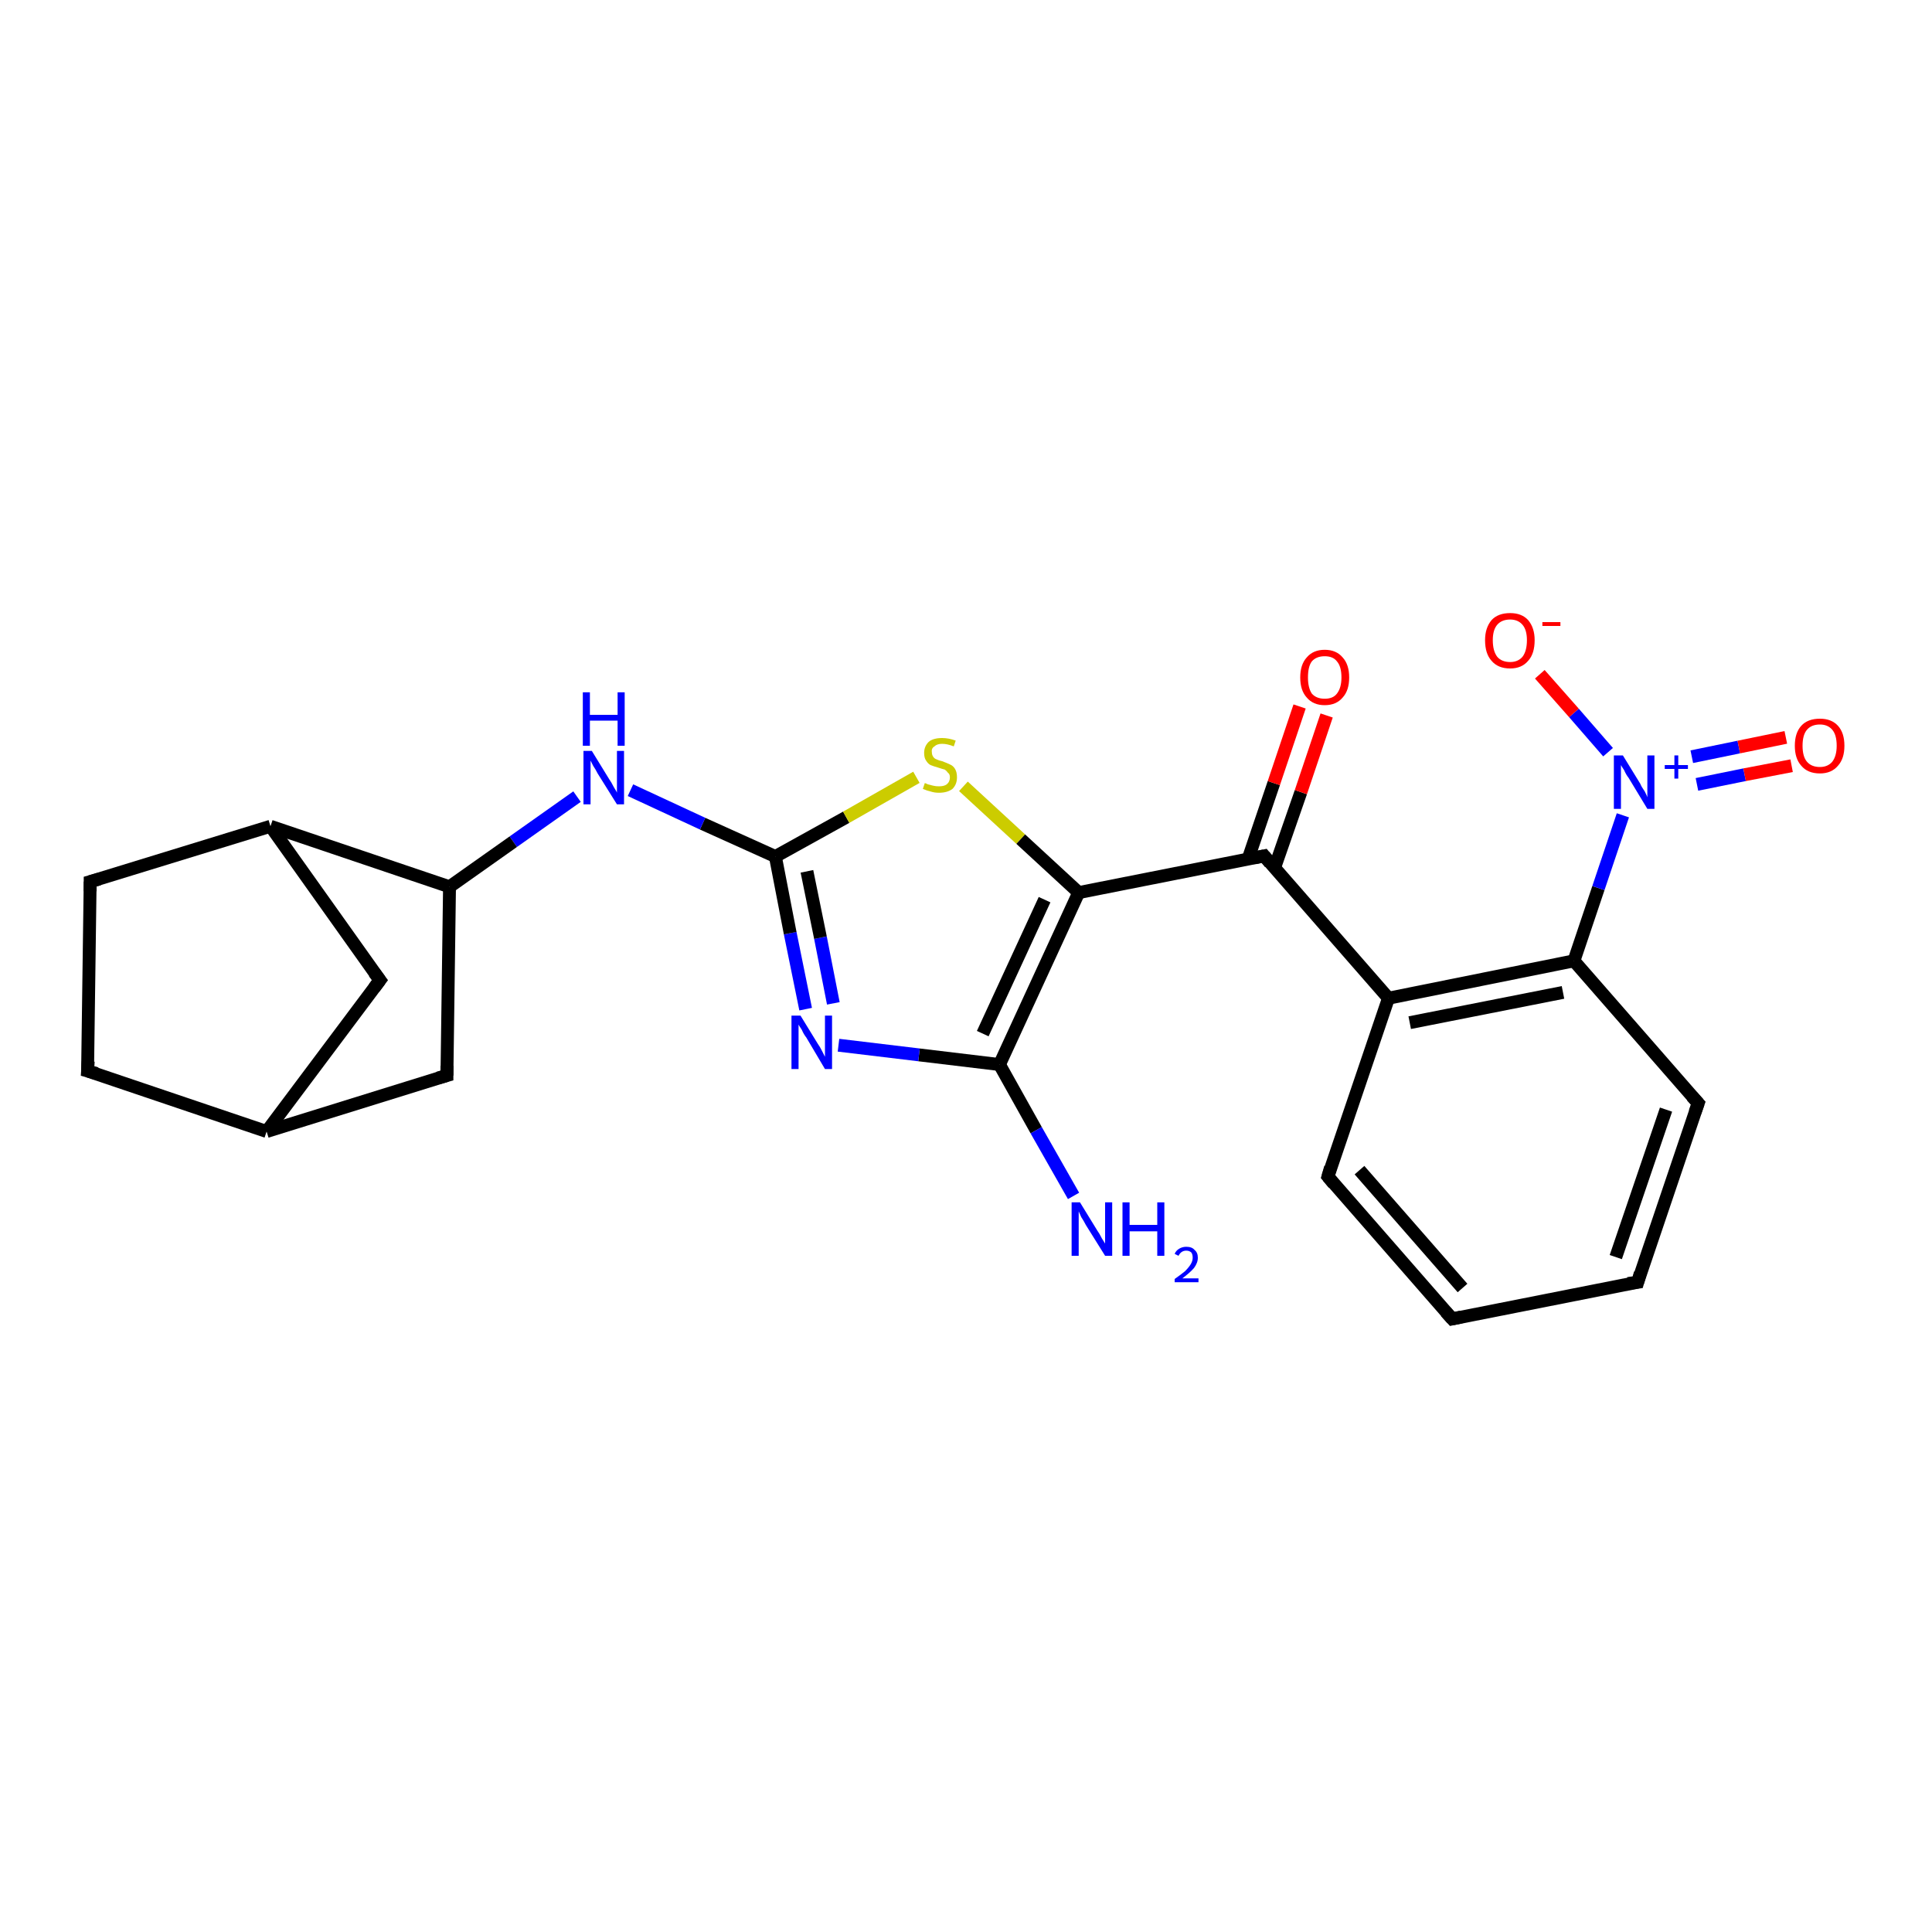 <?xml version='1.0' encoding='iso-8859-1'?>
<svg version='1.1' baseProfile='full'
              xmlns='http://www.w3.org/2000/svg'
                      xmlns:rdkit='http://www.rdkit.org/xml'
                      xmlns:xlink='http://www.w3.org/1999/xlink'
                  xml:space='preserve'
width='300px' height='300px' viewBox='0 0 300 300'>
<!-- END OF HEADER -->
<rect style='opacity:1.0;fill:#FFFFFF;stroke:none' width='300.0' height='300.0' x='0.0' y='0.0'> </rect>
<path class='bond-0 atom-0 atom-1' d='M 225.5,204.8 L 206.2,182.7' style='fill:none;fill-rule:evenodd;stroke:#000000;stroke-width:2.0px;stroke-linecap:butt;stroke-linejoin:miter;stroke-opacity:1' />
<path class='bond-0 atom-0 atom-1' d='M 227.1,200.0 L 211.1,181.7' style='fill:none;fill-rule:evenodd;stroke:#000000;stroke-width:2.0px;stroke-linecap:butt;stroke-linejoin:miter;stroke-opacity:1' />
<path class='bond-1 atom-1 atom-2' d='M 206.2,182.7 L 215.6,155.0' style='fill:none;fill-rule:evenodd;stroke:#000000;stroke-width:2.0px;stroke-linecap:butt;stroke-linejoin:miter;stroke-opacity:1' />
<path class='bond-2 atom-2 atom-3' d='M 215.6,155.0 L 244.4,149.2' style='fill:none;fill-rule:evenodd;stroke:#000000;stroke-width:2.0px;stroke-linecap:butt;stroke-linejoin:miter;stroke-opacity:1' />
<path class='bond-2 atom-2 atom-3' d='M 218.9,158.8 L 242.7,154.1' style='fill:none;fill-rule:evenodd;stroke:#000000;stroke-width:2.0px;stroke-linecap:butt;stroke-linejoin:miter;stroke-opacity:1' />
<path class='bond-3 atom-3 atom-4' d='M 244.4,149.2 L 263.7,171.3' style='fill:none;fill-rule:evenodd;stroke:#000000;stroke-width:2.0px;stroke-linecap:butt;stroke-linejoin:miter;stroke-opacity:1' />
<path class='bond-4 atom-4 atom-5' d='M 263.7,171.3 L 254.3,199.1' style='fill:none;fill-rule:evenodd;stroke:#000000;stroke-width:2.0px;stroke-linecap:butt;stroke-linejoin:miter;stroke-opacity:1' />
<path class='bond-4 atom-4 atom-5' d='M 258.7,172.3 L 250.9,195.2' style='fill:none;fill-rule:evenodd;stroke:#000000;stroke-width:2.0px;stroke-linecap:butt;stroke-linejoin:miter;stroke-opacity:1' />
<path class='bond-5 atom-3 atom-6' d='M 244.4,149.2 L 248.2,137.9' style='fill:none;fill-rule:evenodd;stroke:#000000;stroke-width:2.0px;stroke-linecap:butt;stroke-linejoin:miter;stroke-opacity:1' />
<path class='bond-5 atom-3 atom-6' d='M 248.2,137.9 L 252.0,126.6' style='fill:none;fill-rule:evenodd;stroke:#0000FF;stroke-width:2.0px;stroke-linecap:butt;stroke-linejoin:miter;stroke-opacity:1' />
<path class='bond-6 atom-6 atom-7' d='M 263.5,121.8 L 270.9,120.3' style='fill:none;fill-rule:evenodd;stroke:#0000FF;stroke-width:2.0px;stroke-linecap:butt;stroke-linejoin:miter;stroke-opacity:1' />
<path class='bond-6 atom-6 atom-7' d='M 270.9,120.3 L 278.2,118.9' style='fill:none;fill-rule:evenodd;stroke:#FF0000;stroke-width:2.0px;stroke-linecap:butt;stroke-linejoin:miter;stroke-opacity:1' />
<path class='bond-6 atom-6 atom-7' d='M 262.7,117.5 L 270.0,116.0' style='fill:none;fill-rule:evenodd;stroke:#0000FF;stroke-width:2.0px;stroke-linecap:butt;stroke-linejoin:miter;stroke-opacity:1' />
<path class='bond-6 atom-6 atom-7' d='M 270.0,116.0 L 277.3,114.5' style='fill:none;fill-rule:evenodd;stroke:#FF0000;stroke-width:2.0px;stroke-linecap:butt;stroke-linejoin:miter;stroke-opacity:1' />
<path class='bond-7 atom-6 atom-8' d='M 249.7,116.8 L 244.4,110.7' style='fill:none;fill-rule:evenodd;stroke:#0000FF;stroke-width:2.0px;stroke-linecap:butt;stroke-linejoin:miter;stroke-opacity:1' />
<path class='bond-7 atom-6 atom-8' d='M 244.4,110.7 L 239.1,104.7' style='fill:none;fill-rule:evenodd;stroke:#FF0000;stroke-width:2.0px;stroke-linecap:butt;stroke-linejoin:miter;stroke-opacity:1' />
<path class='bond-8 atom-2 atom-9' d='M 215.6,155.0 L 196.3,132.9' style='fill:none;fill-rule:evenodd;stroke:#000000;stroke-width:2.0px;stroke-linecap:butt;stroke-linejoin:miter;stroke-opacity:1' />
<path class='bond-9 atom-9 atom-10' d='M 197.9,134.8 L 202.0,123.0' style='fill:none;fill-rule:evenodd;stroke:#000000;stroke-width:2.0px;stroke-linecap:butt;stroke-linejoin:miter;stroke-opacity:1' />
<path class='bond-9 atom-9 atom-10' d='M 202.0,123.0 L 206.0,111.1' style='fill:none;fill-rule:evenodd;stroke:#FF0000;stroke-width:2.0px;stroke-linecap:butt;stroke-linejoin:miter;stroke-opacity:1' />
<path class='bond-9 atom-9 atom-10' d='M 193.8,133.4 L 197.8,121.6' style='fill:none;fill-rule:evenodd;stroke:#000000;stroke-width:2.0px;stroke-linecap:butt;stroke-linejoin:miter;stroke-opacity:1' />
<path class='bond-9 atom-9 atom-10' d='M 197.8,121.6 L 201.8,109.7' style='fill:none;fill-rule:evenodd;stroke:#FF0000;stroke-width:2.0px;stroke-linecap:butt;stroke-linejoin:miter;stroke-opacity:1' />
<path class='bond-10 atom-9 atom-11' d='M 196.3,132.9 L 167.5,138.6' style='fill:none;fill-rule:evenodd;stroke:#000000;stroke-width:2.0px;stroke-linecap:butt;stroke-linejoin:miter;stroke-opacity:1' />
<path class='bond-11 atom-11 atom-12' d='M 167.5,138.6 L 155.2,165.3' style='fill:none;fill-rule:evenodd;stroke:#000000;stroke-width:2.0px;stroke-linecap:butt;stroke-linejoin:miter;stroke-opacity:1' />
<path class='bond-11 atom-11 atom-12' d='M 162.2,139.7 L 152.6,160.5' style='fill:none;fill-rule:evenodd;stroke:#000000;stroke-width:2.0px;stroke-linecap:butt;stroke-linejoin:miter;stroke-opacity:1' />
<path class='bond-12 atom-12 atom-13' d='M 155.2,165.3 L 142.7,163.8' style='fill:none;fill-rule:evenodd;stroke:#000000;stroke-width:2.0px;stroke-linecap:butt;stroke-linejoin:miter;stroke-opacity:1' />
<path class='bond-12 atom-12 atom-13' d='M 142.7,163.8 L 130.2,162.3' style='fill:none;fill-rule:evenodd;stroke:#0000FF;stroke-width:2.0px;stroke-linecap:butt;stroke-linejoin:miter;stroke-opacity:1' />
<path class='bond-13 atom-13 atom-14' d='M 125.1,156.7 L 122.7,144.9' style='fill:none;fill-rule:evenodd;stroke:#0000FF;stroke-width:2.0px;stroke-linecap:butt;stroke-linejoin:miter;stroke-opacity:1' />
<path class='bond-13 atom-13 atom-14' d='M 122.7,144.9 L 120.4,133.0' style='fill:none;fill-rule:evenodd;stroke:#000000;stroke-width:2.0px;stroke-linecap:butt;stroke-linejoin:miter;stroke-opacity:1' />
<path class='bond-13 atom-13 atom-14' d='M 129.4,155.8 L 127.4,145.6' style='fill:none;fill-rule:evenodd;stroke:#0000FF;stroke-width:2.0px;stroke-linecap:butt;stroke-linejoin:miter;stroke-opacity:1' />
<path class='bond-13 atom-13 atom-14' d='M 127.4,145.6 L 125.3,135.3' style='fill:none;fill-rule:evenodd;stroke:#000000;stroke-width:2.0px;stroke-linecap:butt;stroke-linejoin:miter;stroke-opacity:1' />
<path class='bond-14 atom-14 atom-15' d='M 120.4,133.0 L 131.4,126.9' style='fill:none;fill-rule:evenodd;stroke:#000000;stroke-width:2.0px;stroke-linecap:butt;stroke-linejoin:miter;stroke-opacity:1' />
<path class='bond-14 atom-14 atom-15' d='M 131.4,126.9 L 142.3,120.7' style='fill:none;fill-rule:evenodd;stroke:#CCCC00;stroke-width:2.0px;stroke-linecap:butt;stroke-linejoin:miter;stroke-opacity:1' />
<path class='bond-15 atom-14 atom-16' d='M 120.4,133.0 L 109.1,127.9' style='fill:none;fill-rule:evenodd;stroke:#000000;stroke-width:2.0px;stroke-linecap:butt;stroke-linejoin:miter;stroke-opacity:1' />
<path class='bond-15 atom-14 atom-16' d='M 109.1,127.9 L 97.9,122.7' style='fill:none;fill-rule:evenodd;stroke:#0000FF;stroke-width:2.0px;stroke-linecap:butt;stroke-linejoin:miter;stroke-opacity:1' />
<path class='bond-16 atom-16 atom-17' d='M 89.6,123.7 L 79.7,130.7' style='fill:none;fill-rule:evenodd;stroke:#0000FF;stroke-width:2.0px;stroke-linecap:butt;stroke-linejoin:miter;stroke-opacity:1' />
<path class='bond-16 atom-16 atom-17' d='M 79.7,130.7 L 69.8,137.7' style='fill:none;fill-rule:evenodd;stroke:#000000;stroke-width:2.0px;stroke-linecap:butt;stroke-linejoin:miter;stroke-opacity:1' />
<path class='bond-17 atom-17 atom-18' d='M 69.8,137.7 L 42.0,128.3' style='fill:none;fill-rule:evenodd;stroke:#000000;stroke-width:2.0px;stroke-linecap:butt;stroke-linejoin:miter;stroke-opacity:1' />
<path class='bond-18 atom-18 atom-19' d='M 42.0,128.3 L 59.0,152.2' style='fill:none;fill-rule:evenodd;stroke:#000000;stroke-width:2.0px;stroke-linecap:butt;stroke-linejoin:miter;stroke-opacity:1' />
<path class='bond-19 atom-19 atom-20' d='M 59.0,152.2 L 41.4,175.7' style='fill:none;fill-rule:evenodd;stroke:#000000;stroke-width:2.0px;stroke-linecap:butt;stroke-linejoin:miter;stroke-opacity:1' />
<path class='bond-20 atom-20 atom-21' d='M 41.4,175.7 L 13.6,166.3' style='fill:none;fill-rule:evenodd;stroke:#000000;stroke-width:2.0px;stroke-linecap:butt;stroke-linejoin:miter;stroke-opacity:1' />
<path class='bond-21 atom-21 atom-22' d='M 13.6,166.3 L 14.0,136.9' style='fill:none;fill-rule:evenodd;stroke:#000000;stroke-width:2.0px;stroke-linecap:butt;stroke-linejoin:miter;stroke-opacity:1' />
<path class='bond-22 atom-20 atom-23' d='M 41.4,175.7 L 69.4,167.0' style='fill:none;fill-rule:evenodd;stroke:#000000;stroke-width:2.0px;stroke-linecap:butt;stroke-linejoin:miter;stroke-opacity:1' />
<path class='bond-23 atom-12 atom-24' d='M 155.2,165.3 L 160.9,175.5' style='fill:none;fill-rule:evenodd;stroke:#000000;stroke-width:2.0px;stroke-linecap:butt;stroke-linejoin:miter;stroke-opacity:1' />
<path class='bond-23 atom-12 atom-24' d='M 160.9,175.5 L 166.7,185.7' style='fill:none;fill-rule:evenodd;stroke:#0000FF;stroke-width:2.0px;stroke-linecap:butt;stroke-linejoin:miter;stroke-opacity:1' />
<path class='bond-24 atom-5 atom-0' d='M 254.3,199.1 L 225.5,204.8' style='fill:none;fill-rule:evenodd;stroke:#000000;stroke-width:2.0px;stroke-linecap:butt;stroke-linejoin:miter;stroke-opacity:1' />
<path class='bond-25 atom-15 atom-11' d='M 149.6,122.1 L 158.5,130.3' style='fill:none;fill-rule:evenodd;stroke:#CCCC00;stroke-width:2.0px;stroke-linecap:butt;stroke-linejoin:miter;stroke-opacity:1' />
<path class='bond-25 atom-15 atom-11' d='M 158.5,130.3 L 167.5,138.6' style='fill:none;fill-rule:evenodd;stroke:#000000;stroke-width:2.0px;stroke-linecap:butt;stroke-linejoin:miter;stroke-opacity:1' />
<path class='bond-26 atom-22 atom-18' d='M 14.0,136.9 L 42.0,128.3' style='fill:none;fill-rule:evenodd;stroke:#000000;stroke-width:2.0px;stroke-linecap:butt;stroke-linejoin:miter;stroke-opacity:1' />
<path class='bond-27 atom-23 atom-17' d='M 69.4,167.0 L 69.8,137.7' style='fill:none;fill-rule:evenodd;stroke:#000000;stroke-width:2.0px;stroke-linecap:butt;stroke-linejoin:miter;stroke-opacity:1' />
<path d='M 224.5,203.7 L 225.5,204.8 L 226.9,204.5' style='fill:none;stroke:#000000;stroke-width:2.0px;stroke-linecap:butt;stroke-linejoin:miter;stroke-opacity:1;' />
<path d='M 207.1,183.8 L 206.2,182.7 L 206.6,181.3' style='fill:none;stroke:#000000;stroke-width:2.0px;stroke-linecap:butt;stroke-linejoin:miter;stroke-opacity:1;' />
<path d='M 262.7,170.2 L 263.7,171.3 L 263.2,172.7' style='fill:none;stroke:#000000;stroke-width:2.0px;stroke-linecap:butt;stroke-linejoin:miter;stroke-opacity:1;' />
<path d='M 254.7,197.7 L 254.3,199.1 L 252.8,199.3' style='fill:none;stroke:#000000;stroke-width:2.0px;stroke-linecap:butt;stroke-linejoin:miter;stroke-opacity:1;' />
<path d='M 197.2,134.0 L 196.3,132.9 L 194.8,133.2' style='fill:none;stroke:#000000;stroke-width:2.0px;stroke-linecap:butt;stroke-linejoin:miter;stroke-opacity:1;' />
<path d='M 58.1,151.0 L 59.0,152.2 L 58.1,153.4' style='fill:none;stroke:#000000;stroke-width:2.0px;stroke-linecap:butt;stroke-linejoin:miter;stroke-opacity:1;' />
<path d='M 15.0,166.7 L 13.6,166.3 L 13.7,164.8' style='fill:none;stroke:#000000;stroke-width:2.0px;stroke-linecap:butt;stroke-linejoin:miter;stroke-opacity:1;' />
<path d='M 14.0,138.4 L 14.0,136.9 L 15.4,136.5' style='fill:none;stroke:#000000;stroke-width:2.0px;stroke-linecap:butt;stroke-linejoin:miter;stroke-opacity:1;' />
<path d='M 68.0,167.4 L 69.4,167.0 L 69.4,165.5' style='fill:none;stroke:#000000;stroke-width:2.0px;stroke-linecap:butt;stroke-linejoin:miter;stroke-opacity:1;' />
<path class='atom-6' d='M 252.0 117.3
L 254.7 121.7
Q 254.9 122.2, 255.4 122.9
Q 255.8 123.7, 255.8 123.8
L 255.8 117.3
L 256.9 117.3
L 256.9 125.6
L 255.8 125.6
L 252.9 120.8
Q 252.5 120.3, 252.2 119.6
Q 251.8 119.0, 251.7 118.8
L 251.7 125.6
L 250.6 125.6
L 250.6 117.3
L 252.0 117.3
' fill='#0000FF'/>
<path class='atom-6' d='M 258.5 118.8
L 260.0 118.8
L 260.0 117.3
L 260.6 117.3
L 260.6 118.8
L 262.1 118.8
L 262.1 119.4
L 260.6 119.4
L 260.6 120.9
L 260.0 120.9
L 260.0 119.4
L 258.5 119.4
L 258.5 118.8
' fill='#0000FF'/>
<path class='atom-7' d='M 278.7 115.8
Q 278.7 113.8, 279.7 112.7
Q 280.7 111.6, 282.6 111.6
Q 284.4 111.6, 285.4 112.7
Q 286.4 113.8, 286.4 115.8
Q 286.4 117.8, 285.4 118.9
Q 284.4 120.1, 282.6 120.1
Q 280.7 120.1, 279.7 118.9
Q 278.7 117.8, 278.7 115.8
M 282.6 119.1
Q 283.8 119.1, 284.5 118.3
Q 285.2 117.4, 285.2 115.8
Q 285.2 114.1, 284.5 113.3
Q 283.8 112.5, 282.6 112.5
Q 281.3 112.5, 280.6 113.3
Q 279.9 114.1, 279.9 115.8
Q 279.9 117.5, 280.6 118.3
Q 281.3 119.1, 282.6 119.1
' fill='#FF0000'/>
<path class='atom-8' d='M 230.6 99.4
Q 230.6 97.5, 231.6 96.3
Q 232.6 95.2, 234.5 95.2
Q 236.3 95.2, 237.3 96.3
Q 238.3 97.5, 238.3 99.4
Q 238.3 101.5, 237.3 102.6
Q 236.3 103.8, 234.5 103.8
Q 232.6 103.8, 231.6 102.6
Q 230.6 101.5, 230.6 99.4
M 234.5 102.8
Q 235.7 102.8, 236.4 102.0
Q 237.1 101.1, 237.1 99.4
Q 237.1 97.8, 236.4 97.0
Q 235.7 96.2, 234.5 96.2
Q 233.2 96.2, 232.5 97.0
Q 231.8 97.8, 231.8 99.4
Q 231.8 101.1, 232.5 102.0
Q 233.2 102.8, 234.5 102.8
' fill='#FF0000'/>
<path class='atom-8' d='M 239.5 96.6
L 242.3 96.6
L 242.3 97.2
L 239.5 97.2
L 239.5 96.6
' fill='#FF0000'/>
<path class='atom-10' d='M 201.9 105.2
Q 201.9 103.2, 202.9 102.1
Q 203.9 100.9, 205.7 100.9
Q 207.5 100.9, 208.5 102.1
Q 209.5 103.2, 209.5 105.2
Q 209.5 107.2, 208.5 108.3
Q 207.5 109.5, 205.7 109.5
Q 203.9 109.5, 202.9 108.3
Q 201.9 107.2, 201.9 105.2
M 205.7 108.5
Q 207.0 108.5, 207.6 107.7
Q 208.3 106.8, 208.3 105.2
Q 208.3 103.5, 207.6 102.7
Q 207.0 101.9, 205.7 101.9
Q 204.4 101.9, 203.7 102.7
Q 203.1 103.5, 203.1 105.2
Q 203.1 106.8, 203.7 107.7
Q 204.4 108.5, 205.7 108.5
' fill='#FF0000'/>
<path class='atom-13' d='M 124.3 157.7
L 127.0 162.1
Q 127.3 162.5, 127.7 163.3
Q 128.1 164.1, 128.1 164.1
L 128.1 157.7
L 129.2 157.7
L 129.2 166.0
L 128.1 166.0
L 125.2 161.1
Q 124.8 160.6, 124.5 159.9
Q 124.1 159.3, 124.0 159.1
L 124.0 166.0
L 122.9 166.0
L 122.9 157.7
L 124.3 157.7
' fill='#0000FF'/>
<path class='atom-15' d='M 143.6 121.6
Q 143.7 121.6, 144.1 121.8
Q 144.5 121.9, 144.9 122.0
Q 145.3 122.1, 145.8 122.1
Q 146.6 122.1, 147.0 121.8
Q 147.5 121.4, 147.5 120.7
Q 147.5 120.2, 147.2 120.0
Q 147.0 119.7, 146.7 119.5
Q 146.3 119.4, 145.7 119.2
Q 145.0 119.0, 144.5 118.8
Q 144.1 118.6, 143.8 118.1
Q 143.5 117.7, 143.5 116.9
Q 143.5 115.9, 144.2 115.2
Q 144.9 114.6, 146.3 114.6
Q 147.3 114.6, 148.4 115.0
L 148.1 115.9
Q 147.1 115.5, 146.3 115.5
Q 145.5 115.5, 145.1 115.9
Q 144.6 116.2, 144.7 116.8
Q 144.7 117.2, 144.9 117.5
Q 145.1 117.8, 145.4 117.9
Q 145.8 118.1, 146.3 118.2
Q 147.1 118.5, 147.5 118.7
Q 148.0 118.9, 148.3 119.4
Q 148.6 119.9, 148.6 120.7
Q 148.6 121.8, 147.9 122.5
Q 147.1 123.1, 145.8 123.1
Q 145.1 123.1, 144.5 122.9
Q 144.0 122.8, 143.3 122.5
L 143.6 121.6
' fill='#CCCC00'/>
<path class='atom-16' d='M 91.9 116.6
L 94.6 121.0
Q 94.9 121.4, 95.3 122.2
Q 95.8 123.0, 95.8 123.1
L 95.8 116.6
L 96.9 116.6
L 96.9 124.9
L 95.8 124.9
L 92.8 120.1
Q 92.5 119.5, 92.1 118.9
Q 91.8 118.3, 91.7 118.1
L 91.7 124.9
L 90.6 124.9
L 90.6 116.6
L 91.9 116.6
' fill='#0000FF'/>
<path class='atom-16' d='M 90.5 107.5
L 91.6 107.5
L 91.6 111.0
L 95.9 111.0
L 95.9 107.5
L 97.0 107.5
L 97.0 115.8
L 95.9 115.8
L 95.9 111.9
L 91.6 111.9
L 91.6 115.8
L 90.5 115.8
L 90.5 107.5
' fill='#0000FF'/>
<path class='atom-24' d='M 167.7 186.7
L 170.4 191.1
Q 170.7 191.5, 171.1 192.3
Q 171.6 193.1, 171.6 193.1
L 171.6 186.7
L 172.7 186.7
L 172.7 195.0
L 171.6 195.0
L 168.6 190.2
Q 168.3 189.6, 167.9 189.0
Q 167.6 188.3, 167.5 188.1
L 167.5 195.0
L 166.4 195.0
L 166.4 186.7
L 167.7 186.7
' fill='#0000FF'/>
<path class='atom-24' d='M 174.3 186.7
L 175.4 186.7
L 175.4 190.2
L 179.7 190.2
L 179.7 186.7
L 180.8 186.7
L 180.8 195.0
L 179.7 195.0
L 179.7 191.2
L 175.4 191.2
L 175.4 195.0
L 174.3 195.0
L 174.3 186.7
' fill='#0000FF'/>
<path class='atom-24' d='M 182.4 194.7
Q 182.6 194.2, 183.1 193.9
Q 183.6 193.6, 184.2 193.6
Q 185.1 193.6, 185.5 194.1
Q 186.0 194.5, 186.0 195.3
Q 186.0 196.1, 185.4 196.9
Q 184.8 197.6, 183.6 198.5
L 186.1 198.5
L 186.1 199.1
L 182.4 199.1
L 182.4 198.6
Q 183.4 197.9, 184.0 197.4
Q 184.6 196.8, 184.9 196.3
Q 185.2 195.8, 185.2 195.3
Q 185.2 194.8, 185.0 194.5
Q 184.7 194.2, 184.2 194.2
Q 183.8 194.2, 183.5 194.4
Q 183.2 194.6, 183.0 195.0
L 182.4 194.7
' fill='#0000FF'/>
</svg>
